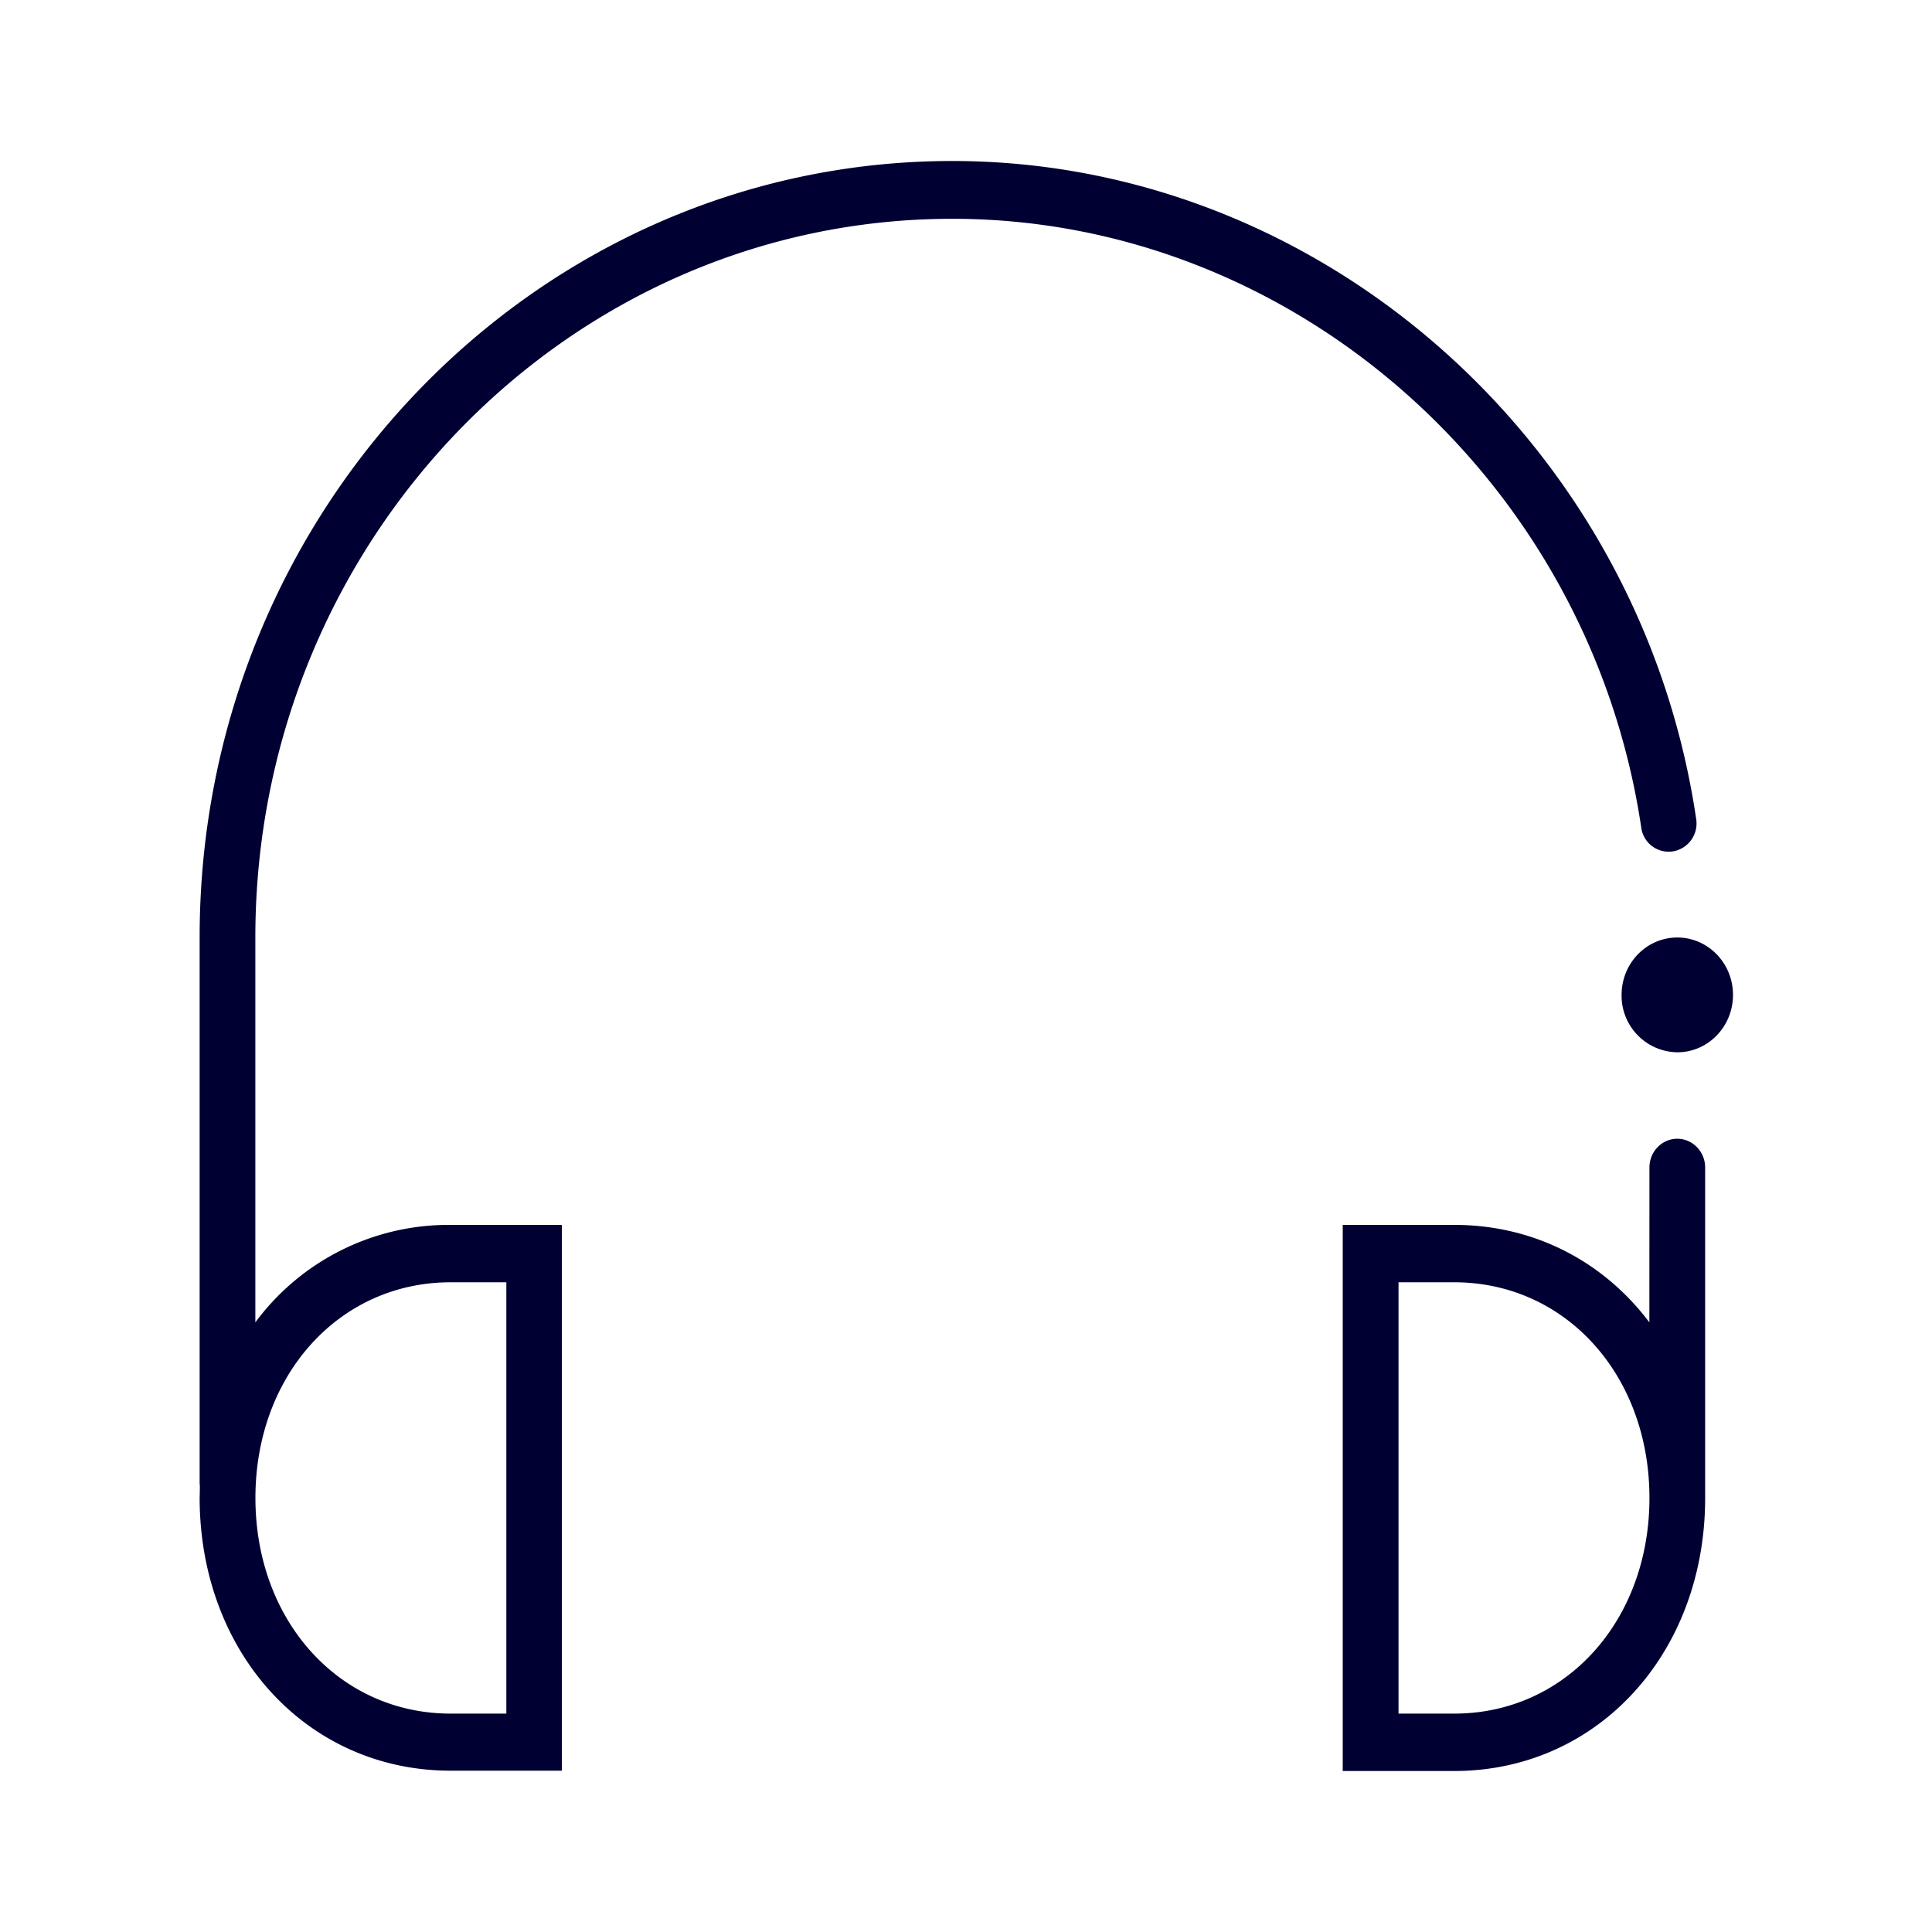 <svg xmlns="http://www.w3.org/2000/svg" width="24" height="24" fill="none"><path fill="#003" d="M11.83 2.718c-4.774 0-8.658 4.004-8.658 8.928v4.781a2.988 2.988 0 0 1 2.425-1.211H6.98v6.78H5.597c-1.778 0-3.117-1.459-3.117-3.393l.002-.073a1.56 1.56 0 0 0 0-.086.085.085 0 0 1-.002-.019v-6.784C2.48 6.325 6.674 2 11.83 2c4.577 0 8.55 3.51 9.24 8.17a.352.352 0 0 1-.287.406.344.344 0 0 1-.395-.297c-.643-4.311-4.318-7.561-8.557-7.561M5.598 15.929c-1.383 0-2.425 1.152-2.425 2.679s1.042 2.679 2.425 2.679h.692v-5.358zM21.528 12.359c0 .394-.31.713-.692.713a.703.703 0 0 1-.692-.713c0-.394.31-.713.692-.713.382 0 .692.319.692.713M20.49 14.503c0-.197.155-.357.346-.357.19 0 .346.16.346.357v4.105c0 1.934-1.34 3.392-3.117 3.392H16.68v-6.784h1.384c1.002 0 1.862.462 2.425 1.211zm-3.117 6.784h.692c1.383 0 2.425-1.152 2.425-2.679s-1.042-2.679-2.425-2.679h-.692z"/></svg>
